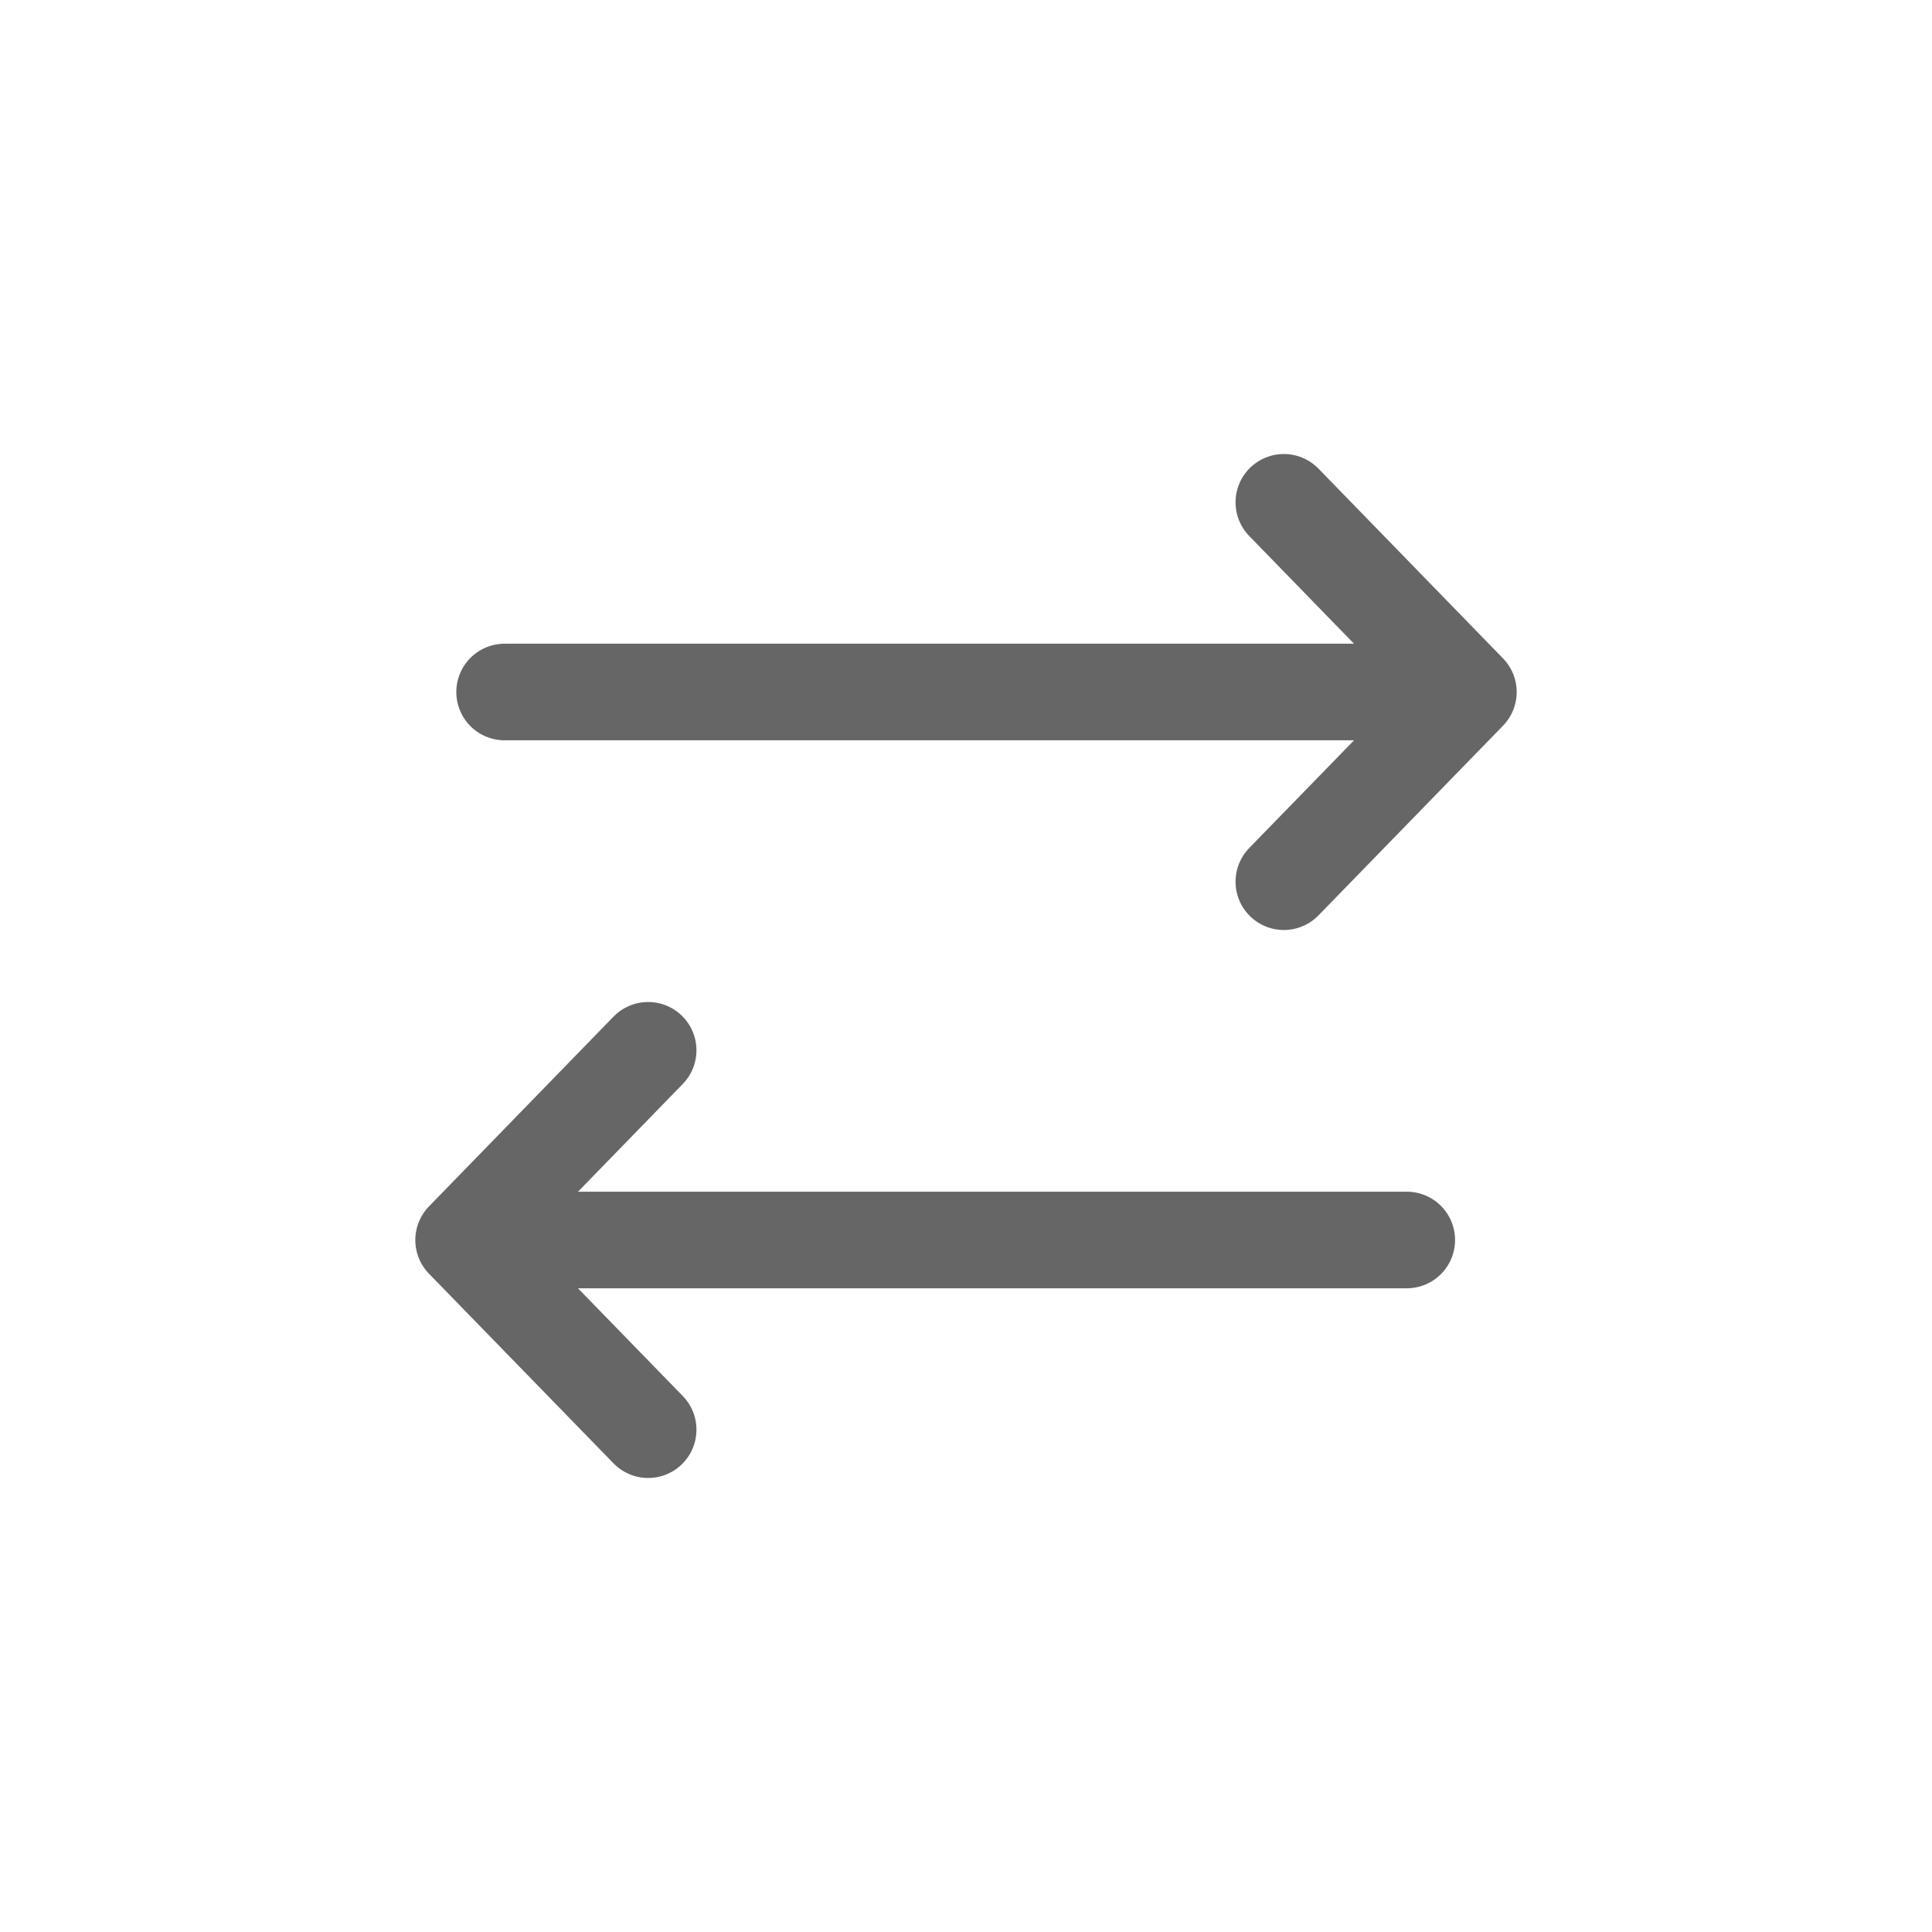 <svg width="60" height="60" viewBox="0 0 60 60" fill="none" xmlns="http://www.w3.org/2000/svg">
<g opacity="0.6">
<path d="M39.871 27.382L45.602 21.492L39.871 15.6" stroke="black" stroke-width="3" stroke-miterlimit="10" stroke-linecap="round" stroke-linejoin="round"/>
<path d="M43.688 21.491L15.671 21.491" stroke="black" stroke-width="3" stroke-linecap="round"/>
<path d="M20.129 44.4L14.398 38.511L20.129 32.618" stroke="black" stroke-width="3" stroke-miterlimit="10" stroke-linecap="round" stroke-linejoin="round"/>
<path d="M15.672 38.509H43.688" stroke="black" stroke-width="3" stroke-linecap="round"/>
</g>
</svg>
